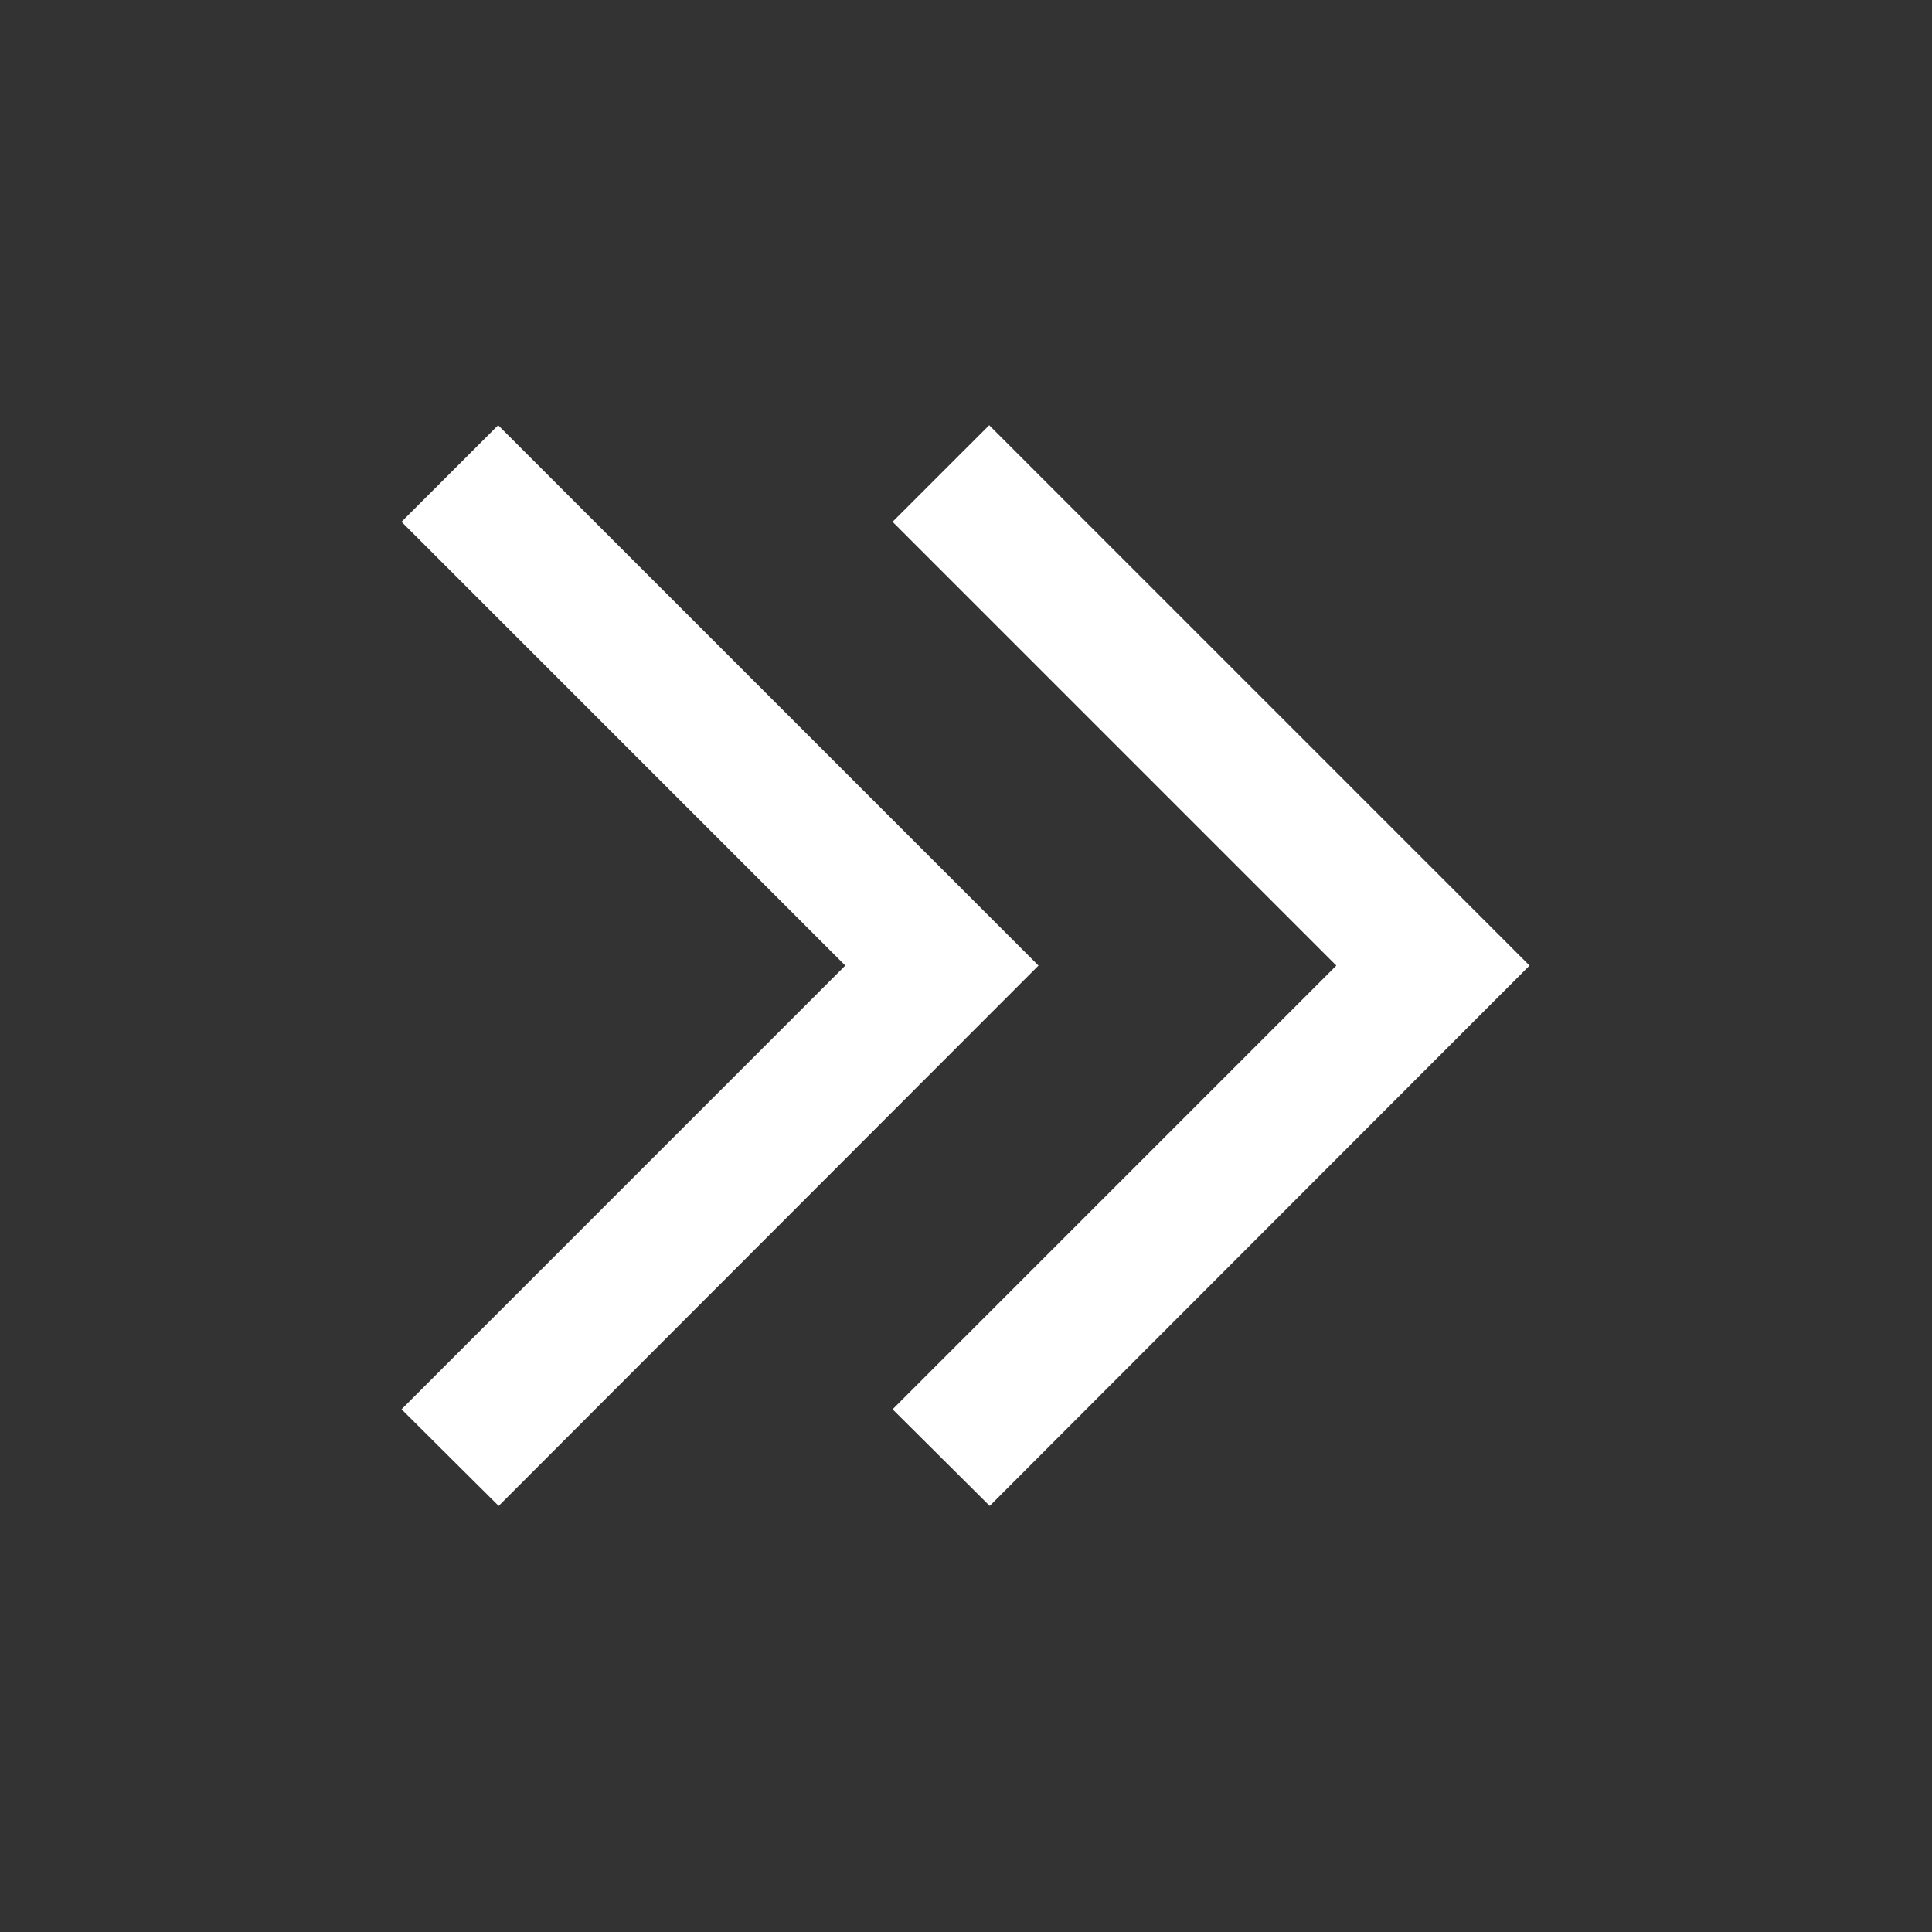<?xml version="1.0" encoding="UTF-8" standalone="no"?>
<!DOCTYPE svg PUBLIC "-//W3C//DTD SVG 1.1//EN" "http://www.w3.org/Graphics/SVG/1.1/DTD/svg11.dtd">
<svg width="100%" height="100%" viewBox="0 0 18 18" version="1.1" xmlns="http://www.w3.org/2000/svg" xmlns:xlink="http://www.w3.org/1999/xlink" xml:space="preserve" xmlns:serif="http://www.serif.com/" style="fill-rule:evenodd;clip-rule:evenodd;stroke-linejoin:round;stroke-miterlimit:2;">
    <rect x="0" y="0" width="18" height="18" fill="#333333" stroke="none"/>
    <rect x="0" y="0" width="18" height="18" style="fill:none;fill-rule:nonzero;"/>
    <g transform="matrix(-0.678,5.55112e-17,-5.55112e-17,-0.678,17.22,15.098)">
        <path d="M13.133,2.903L11.798,1.575L4.38,9L11.805,16.425L13.133,15.098L7.035,9L13.133,2.902Z" style="fill:white;fill-rule:nonzero;"/>
    </g>
    <g transform="matrix(-0.678,5.55112e-17,-5.55112e-17,-0.678,12.645,15.098)">
        <path d="M13.133,2.903L11.798,1.575L4.38,9L11.805,16.425L13.133,15.098L7.035,9L13.133,2.902Z" style="fill:white;fill-rule:nonzero;"/>
    </g>
</svg>
